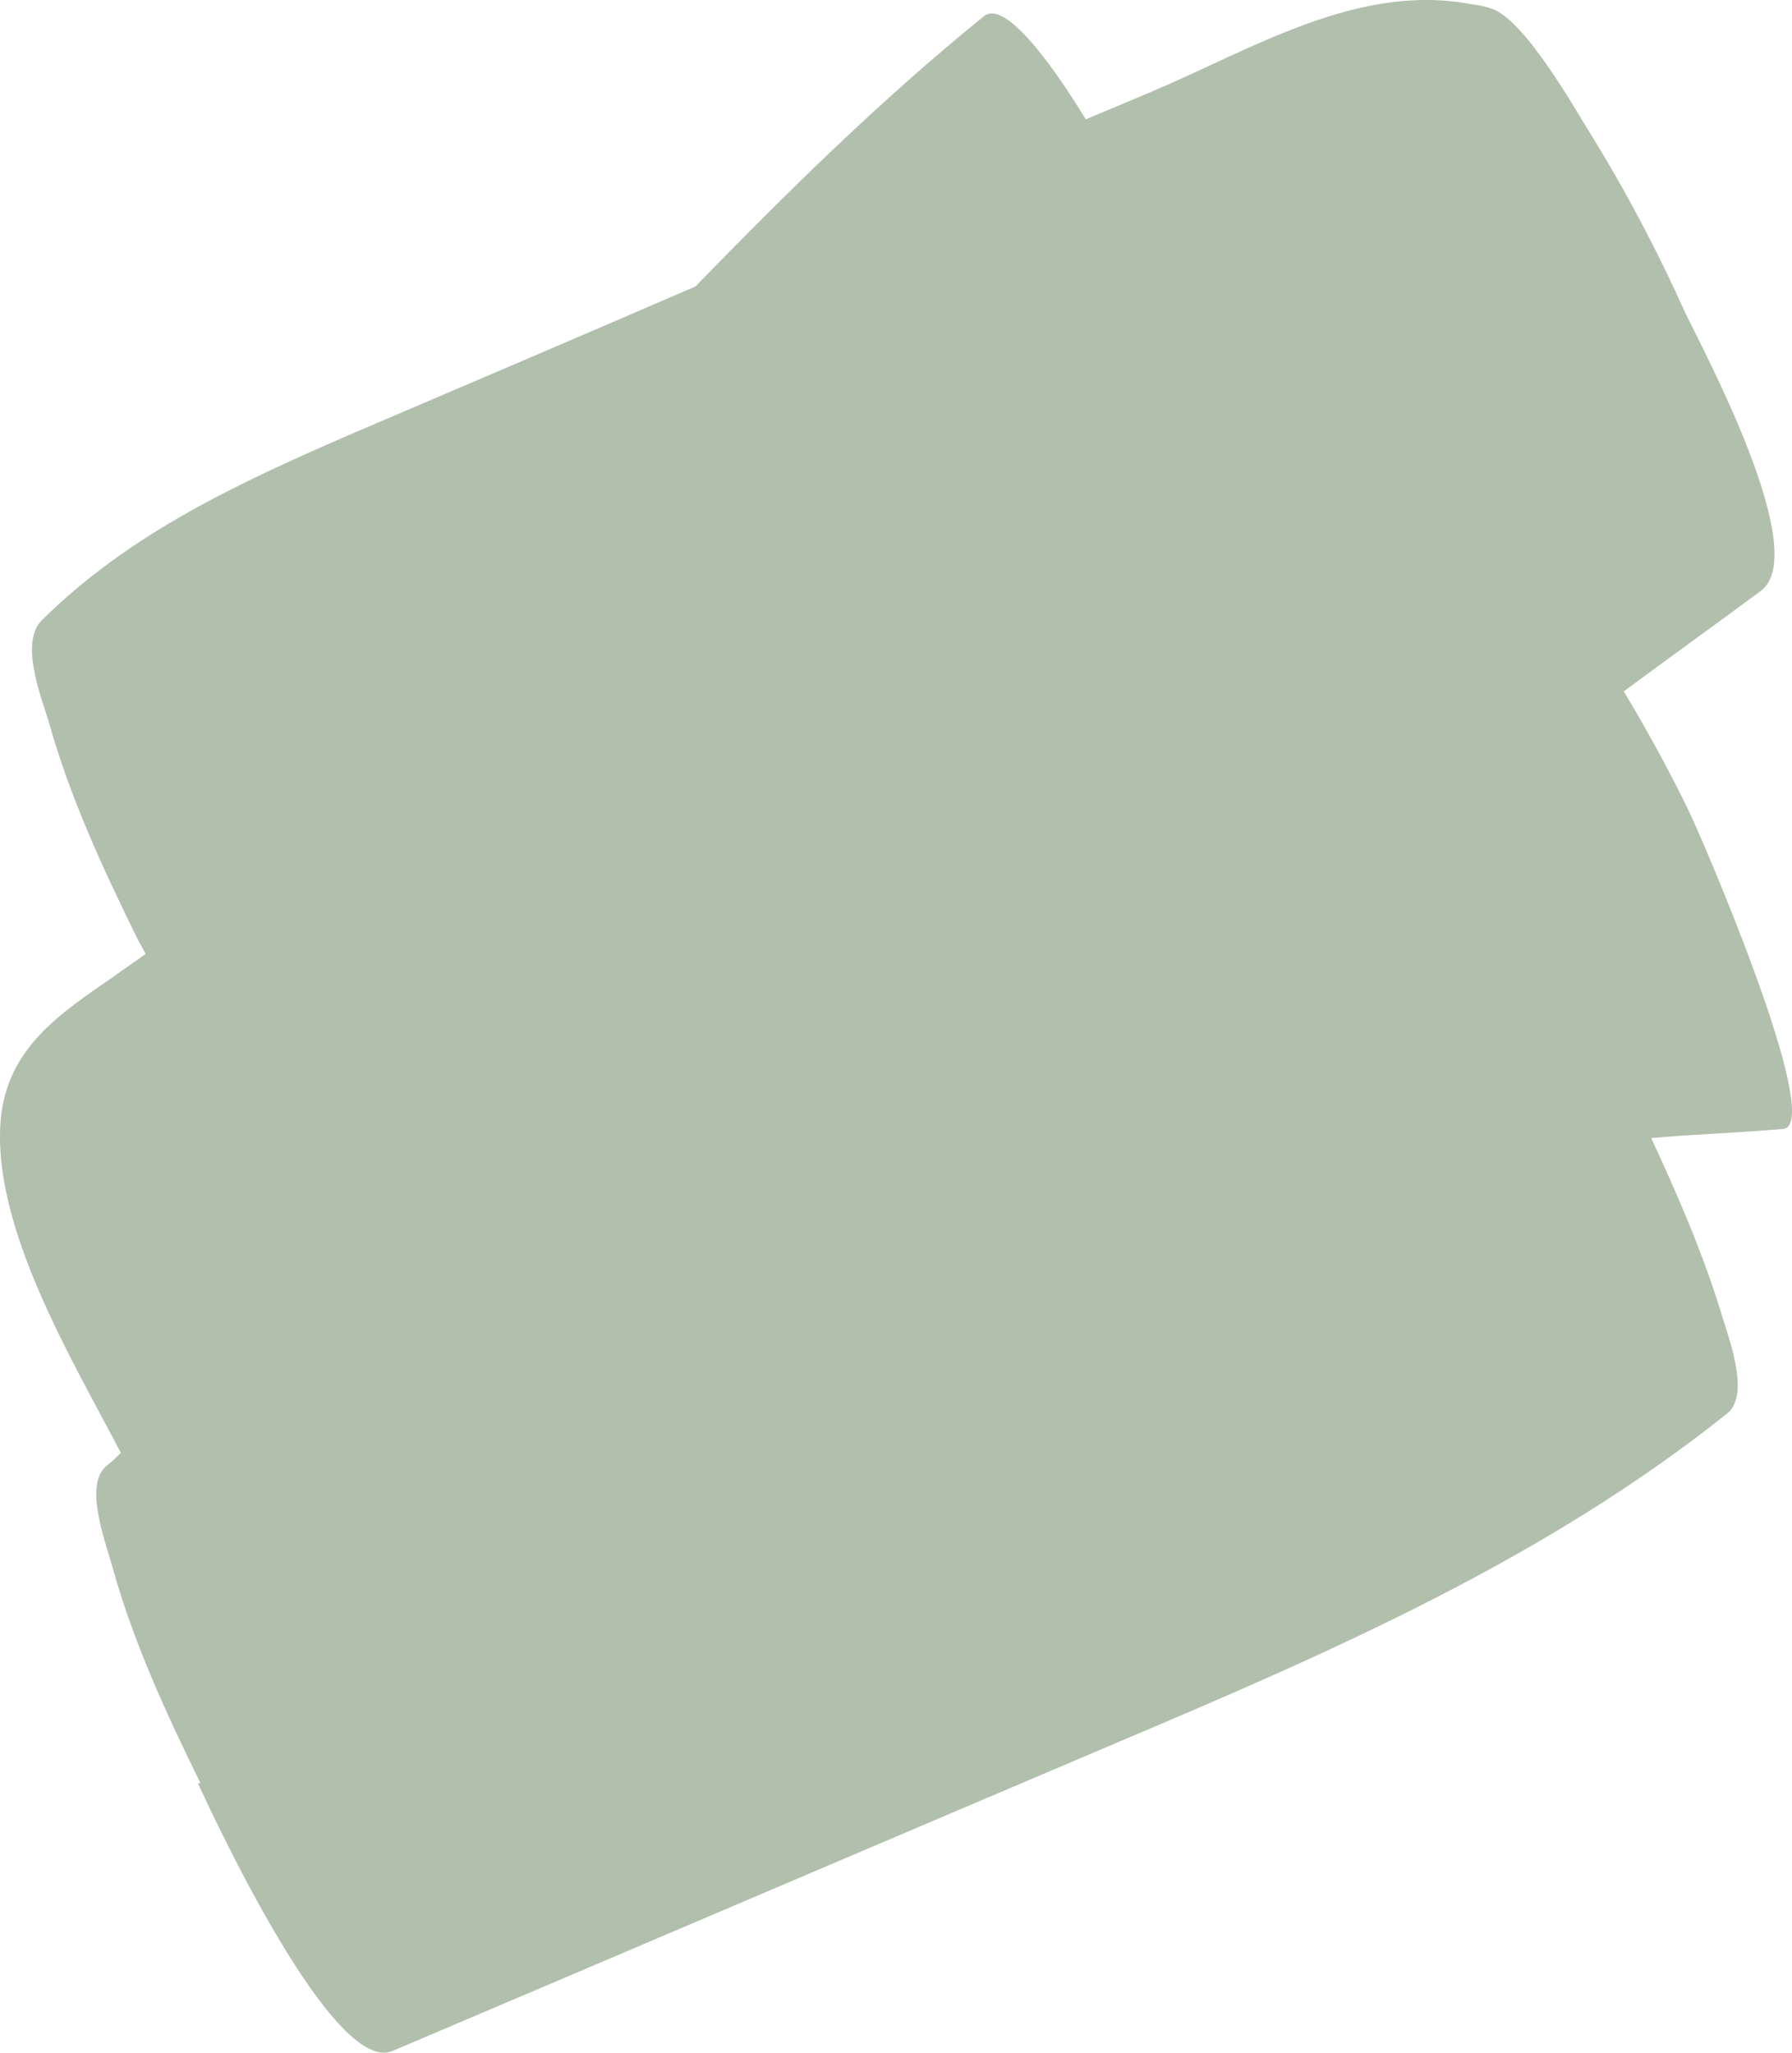 <svg width="612" height="701" viewBox="0 0 612 701" fill="none" xmlns="http://www.w3.org/2000/svg">
<path d="M68.473 608.988C56.878 585.349 45.73 561.264 38.594 535.841C36.365 527.366 28.338 507.295 36.365 500.605C38.148 499.267 39.932 497.483 41.27 496.145C24.77 464.477 -2.878 418.983 0.243 382.409C2.473 357.878 20.311 346.282 39.04 333.347C42.608 330.671 46.176 328.441 49.743 325.765C48.851 323.981 47.513 321.751 46.621 319.966C35.027 296.327 23.878 272.242 16.743 246.819C14.068 237.899 6.487 219.166 14.514 211.583C44.392 182.146 80.959 165.197 118.865 148.694C158.554 131.745 198.242 114.797 237.486 97.848C268.702 65.734 300.81 34.067 336.04 5.521C342.729 0.169 357.445 18.902 370.823 40.757L393.12 31.391C427.904 16.672 464.026 -6.075 502.823 1.507C502.823 1.507 506.836 1.953 509.066 2.845C520.214 5.967 537.606 36.743 542.066 43.879C554.552 63.95 565.701 84.913 575.511 106.768C582.201 120.595 618.768 188.836 601.376 201.771C585.768 213.367 570.16 224.518 554.552 236.114C562.579 249.495 570.16 263.322 576.849 277.148C580.417 284.285 623.673 384.193 608.957 385.532C593.795 386.87 579.079 387.316 563.917 388.654C572.836 407.833 581.309 427.458 587.552 447.529C589.782 455.557 598.255 476.074 589.782 482.764C527.795 532.273 455.106 563.94 382.417 594.716C299.472 629.951 216.972 665.187 134.027 700.423C113.959 708.897 73.378 621.477 67.581 608.988H68.473Z" fill="#B1BFAD"/>
</svg>

